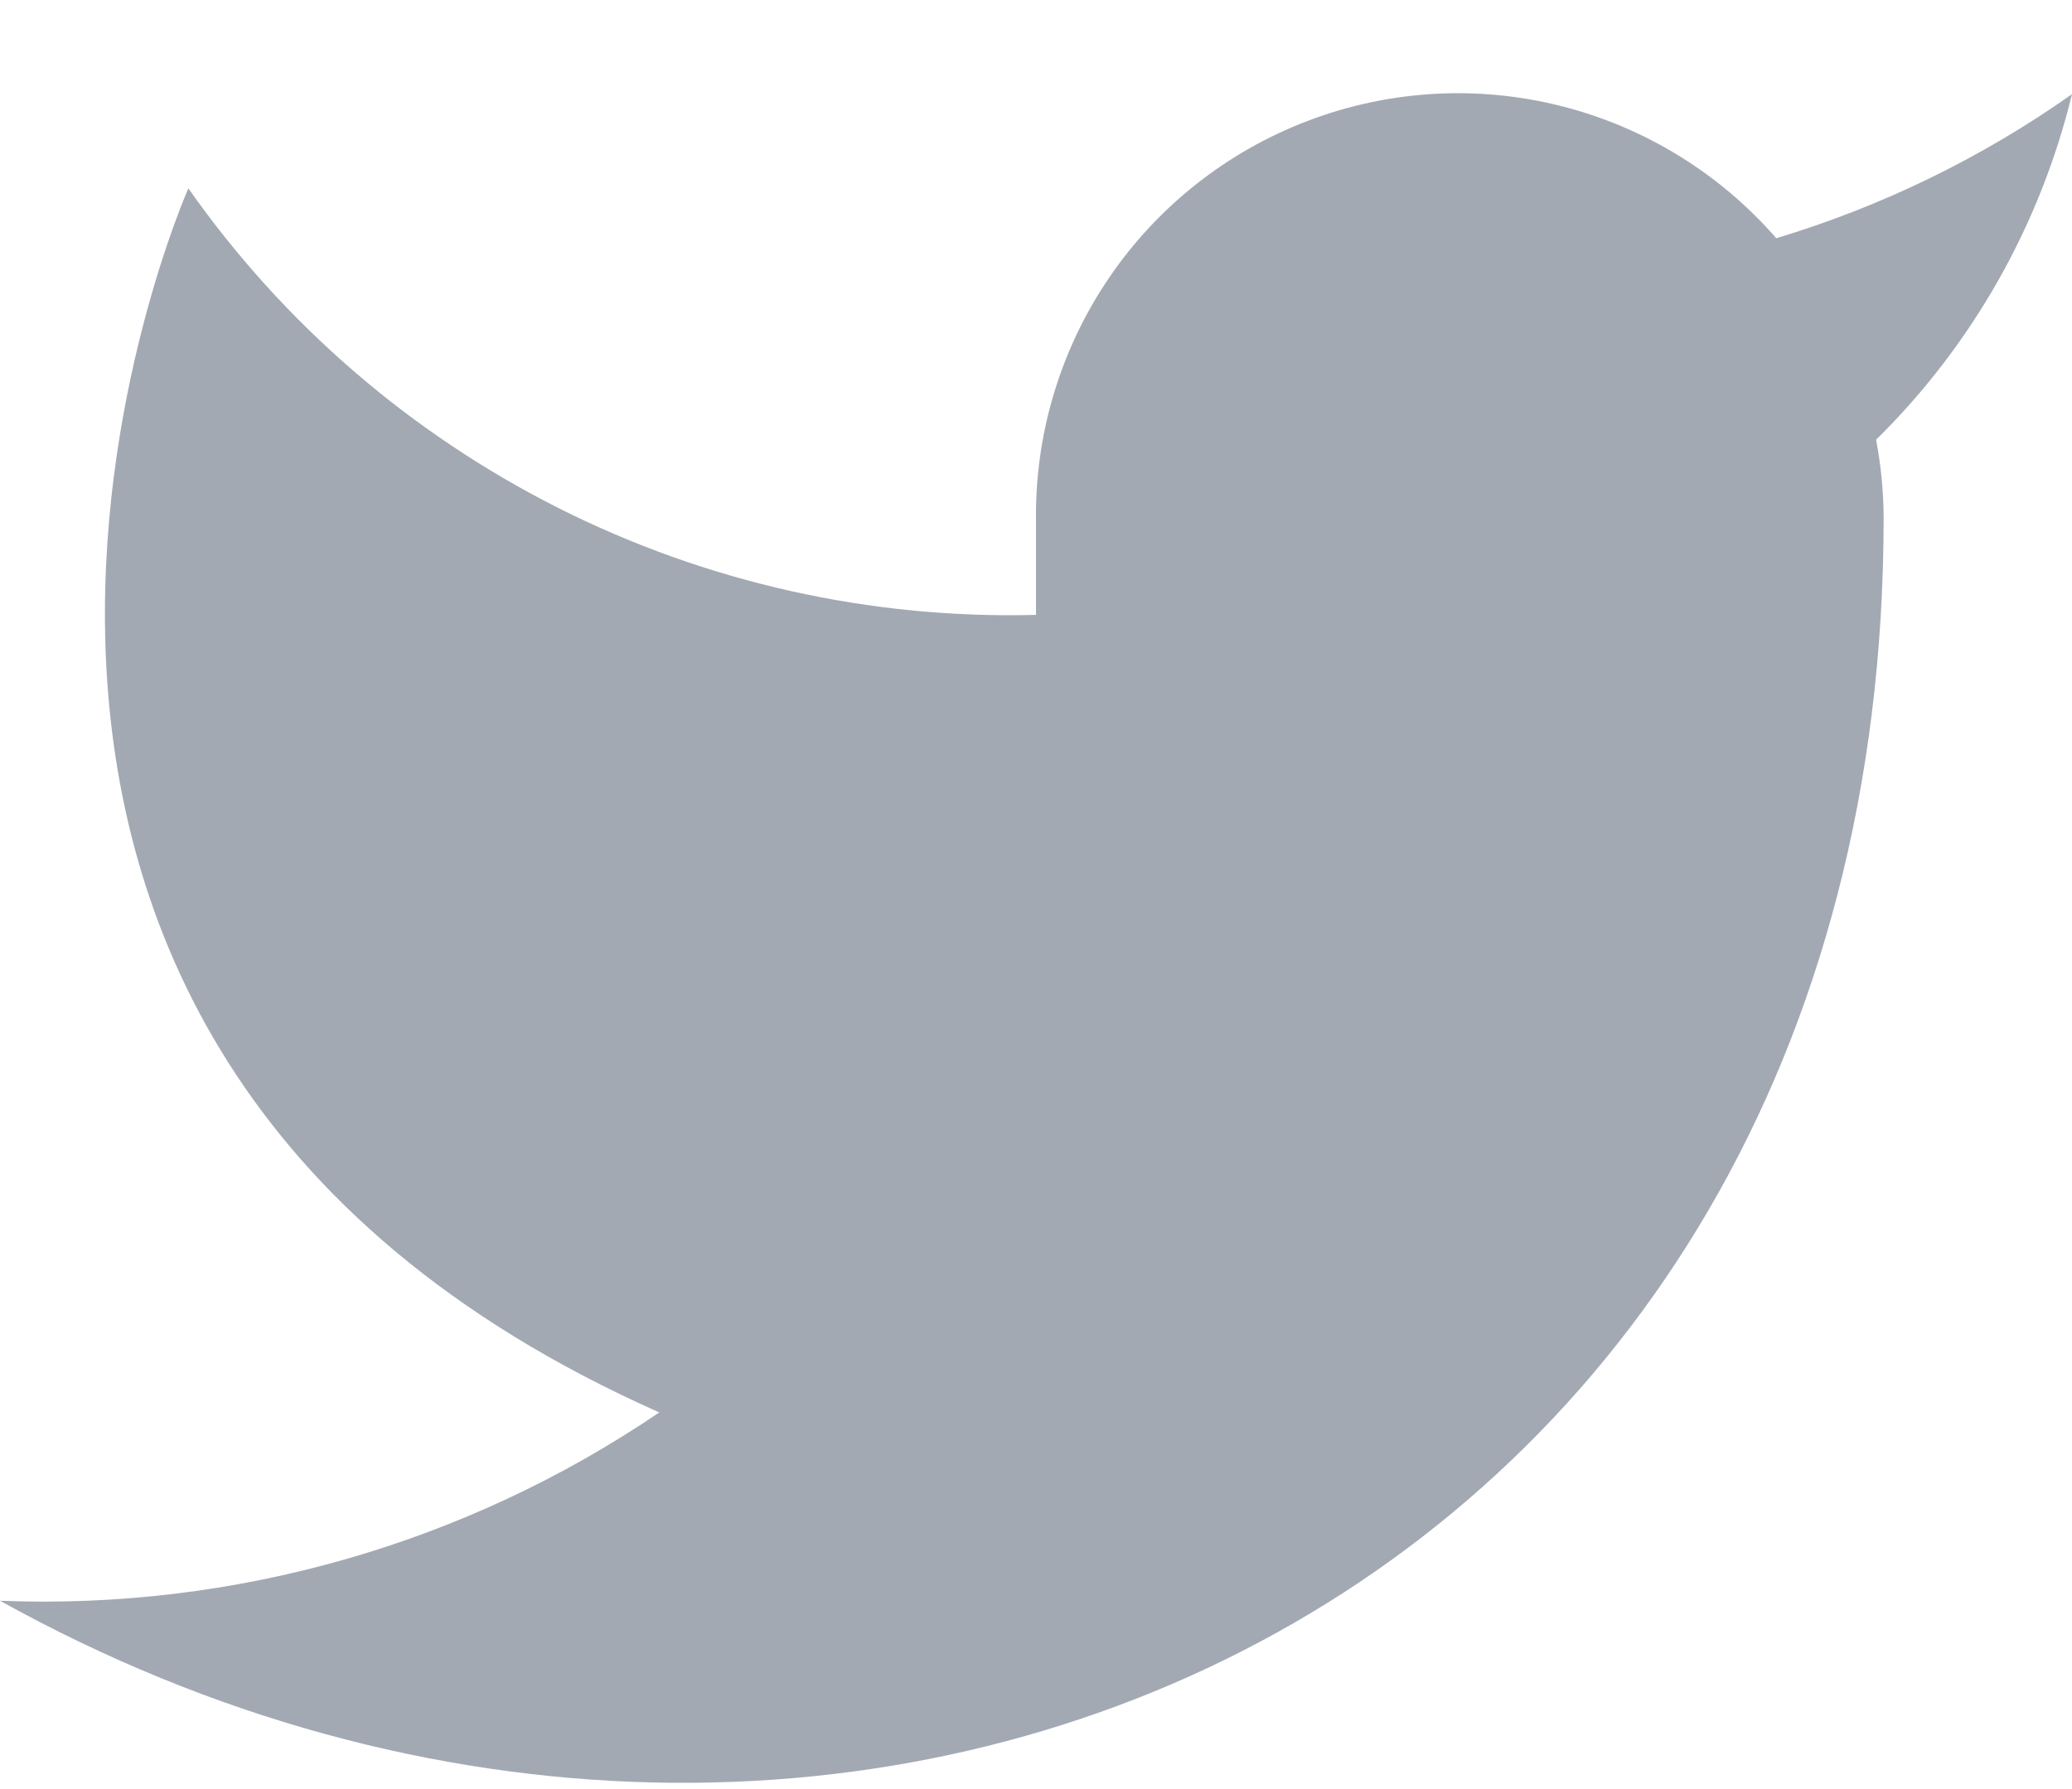 <svg width="22" height="19" viewBox="0 0 22 19" fill="none" xmlns="http://www.w3.org/2000/svg">
    <g opacity="0.5">
        <path d="M22 1C21.042 1.676 19.982 2.192 18.86 2.53C18.258 1.838 17.457 1.347 16.567 1.124C15.677 0.901 14.739 0.957 13.882 1.285C13.025 1.612 12.288 2.195 11.773 2.954C11.258 3.713 10.988 4.613 11 5.53V6.53C9.243 6.576 7.501 6.186 5.931 5.396C4.361 4.605 3.01 3.439 2 2C2 2 -2 11 7 15C4.941 16.398 2.487 17.099 0 17C9 22 20 17 20 5.5C19.999 5.222 19.972 4.944 19.92 4.67C20.941 3.664 21.661 2.393 22 1Z"
              fill="#475467"/>
    </g>
</svg>
